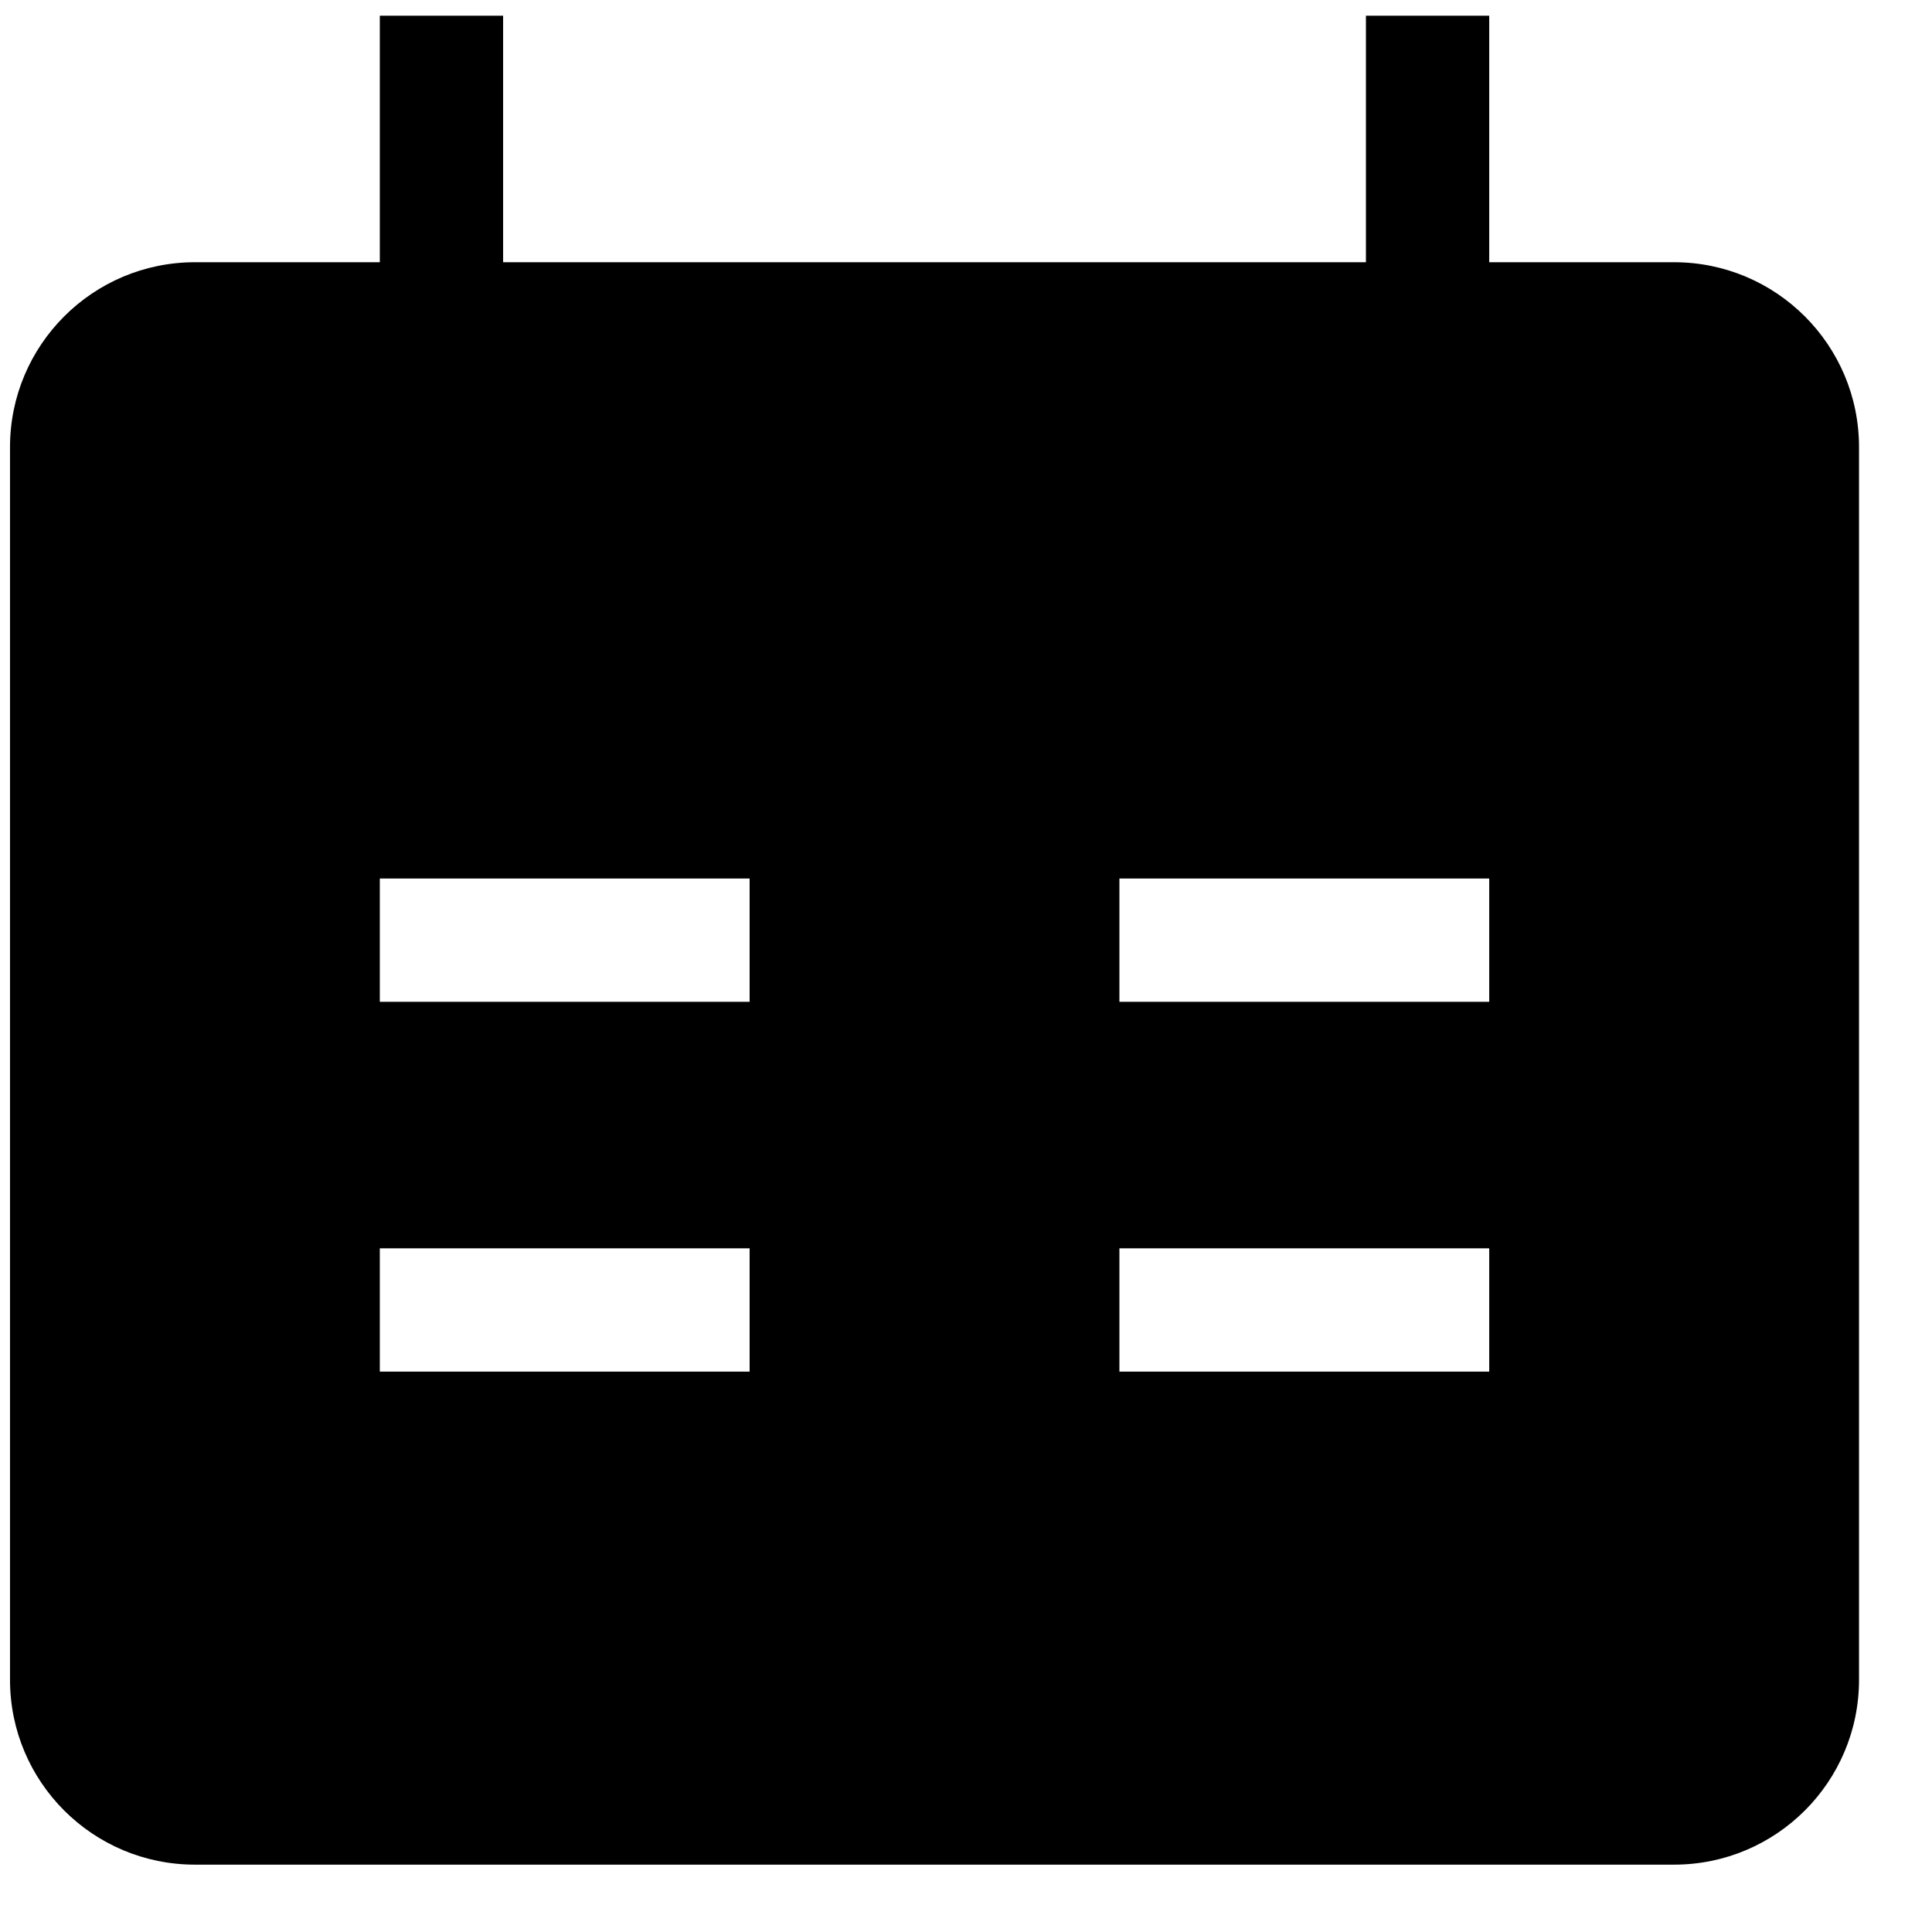 <svg width="22" height="22" viewBox="0 0 22 22" fill="none" xmlns="http://www.w3.org/2000/svg">
<path fill-rule="evenodd" clip-rule="evenodd" d="M16.958 2.986H19.063C20.226 2.986 21.169 3.929 21.169 5.091V19.128C21.169 20.291 20.226 21.233 19.063 21.233H2.22C1.057 21.233 0.114 20.291 0.114 19.128V5.091C0.114 3.929 1.057 2.986 2.22 2.986H4.325V0.179H5.729V2.986H15.554V0.179H16.958V2.986ZM8.536 11.408H4.325V10.004H8.536V11.408ZM16.958 10.004H12.747V11.408H16.958V10.004ZM8.536 15.619H4.325V14.215H8.536V15.619ZM12.747 15.619H16.958V14.215H12.747V15.619Z" fill="current"/>
</svg>
